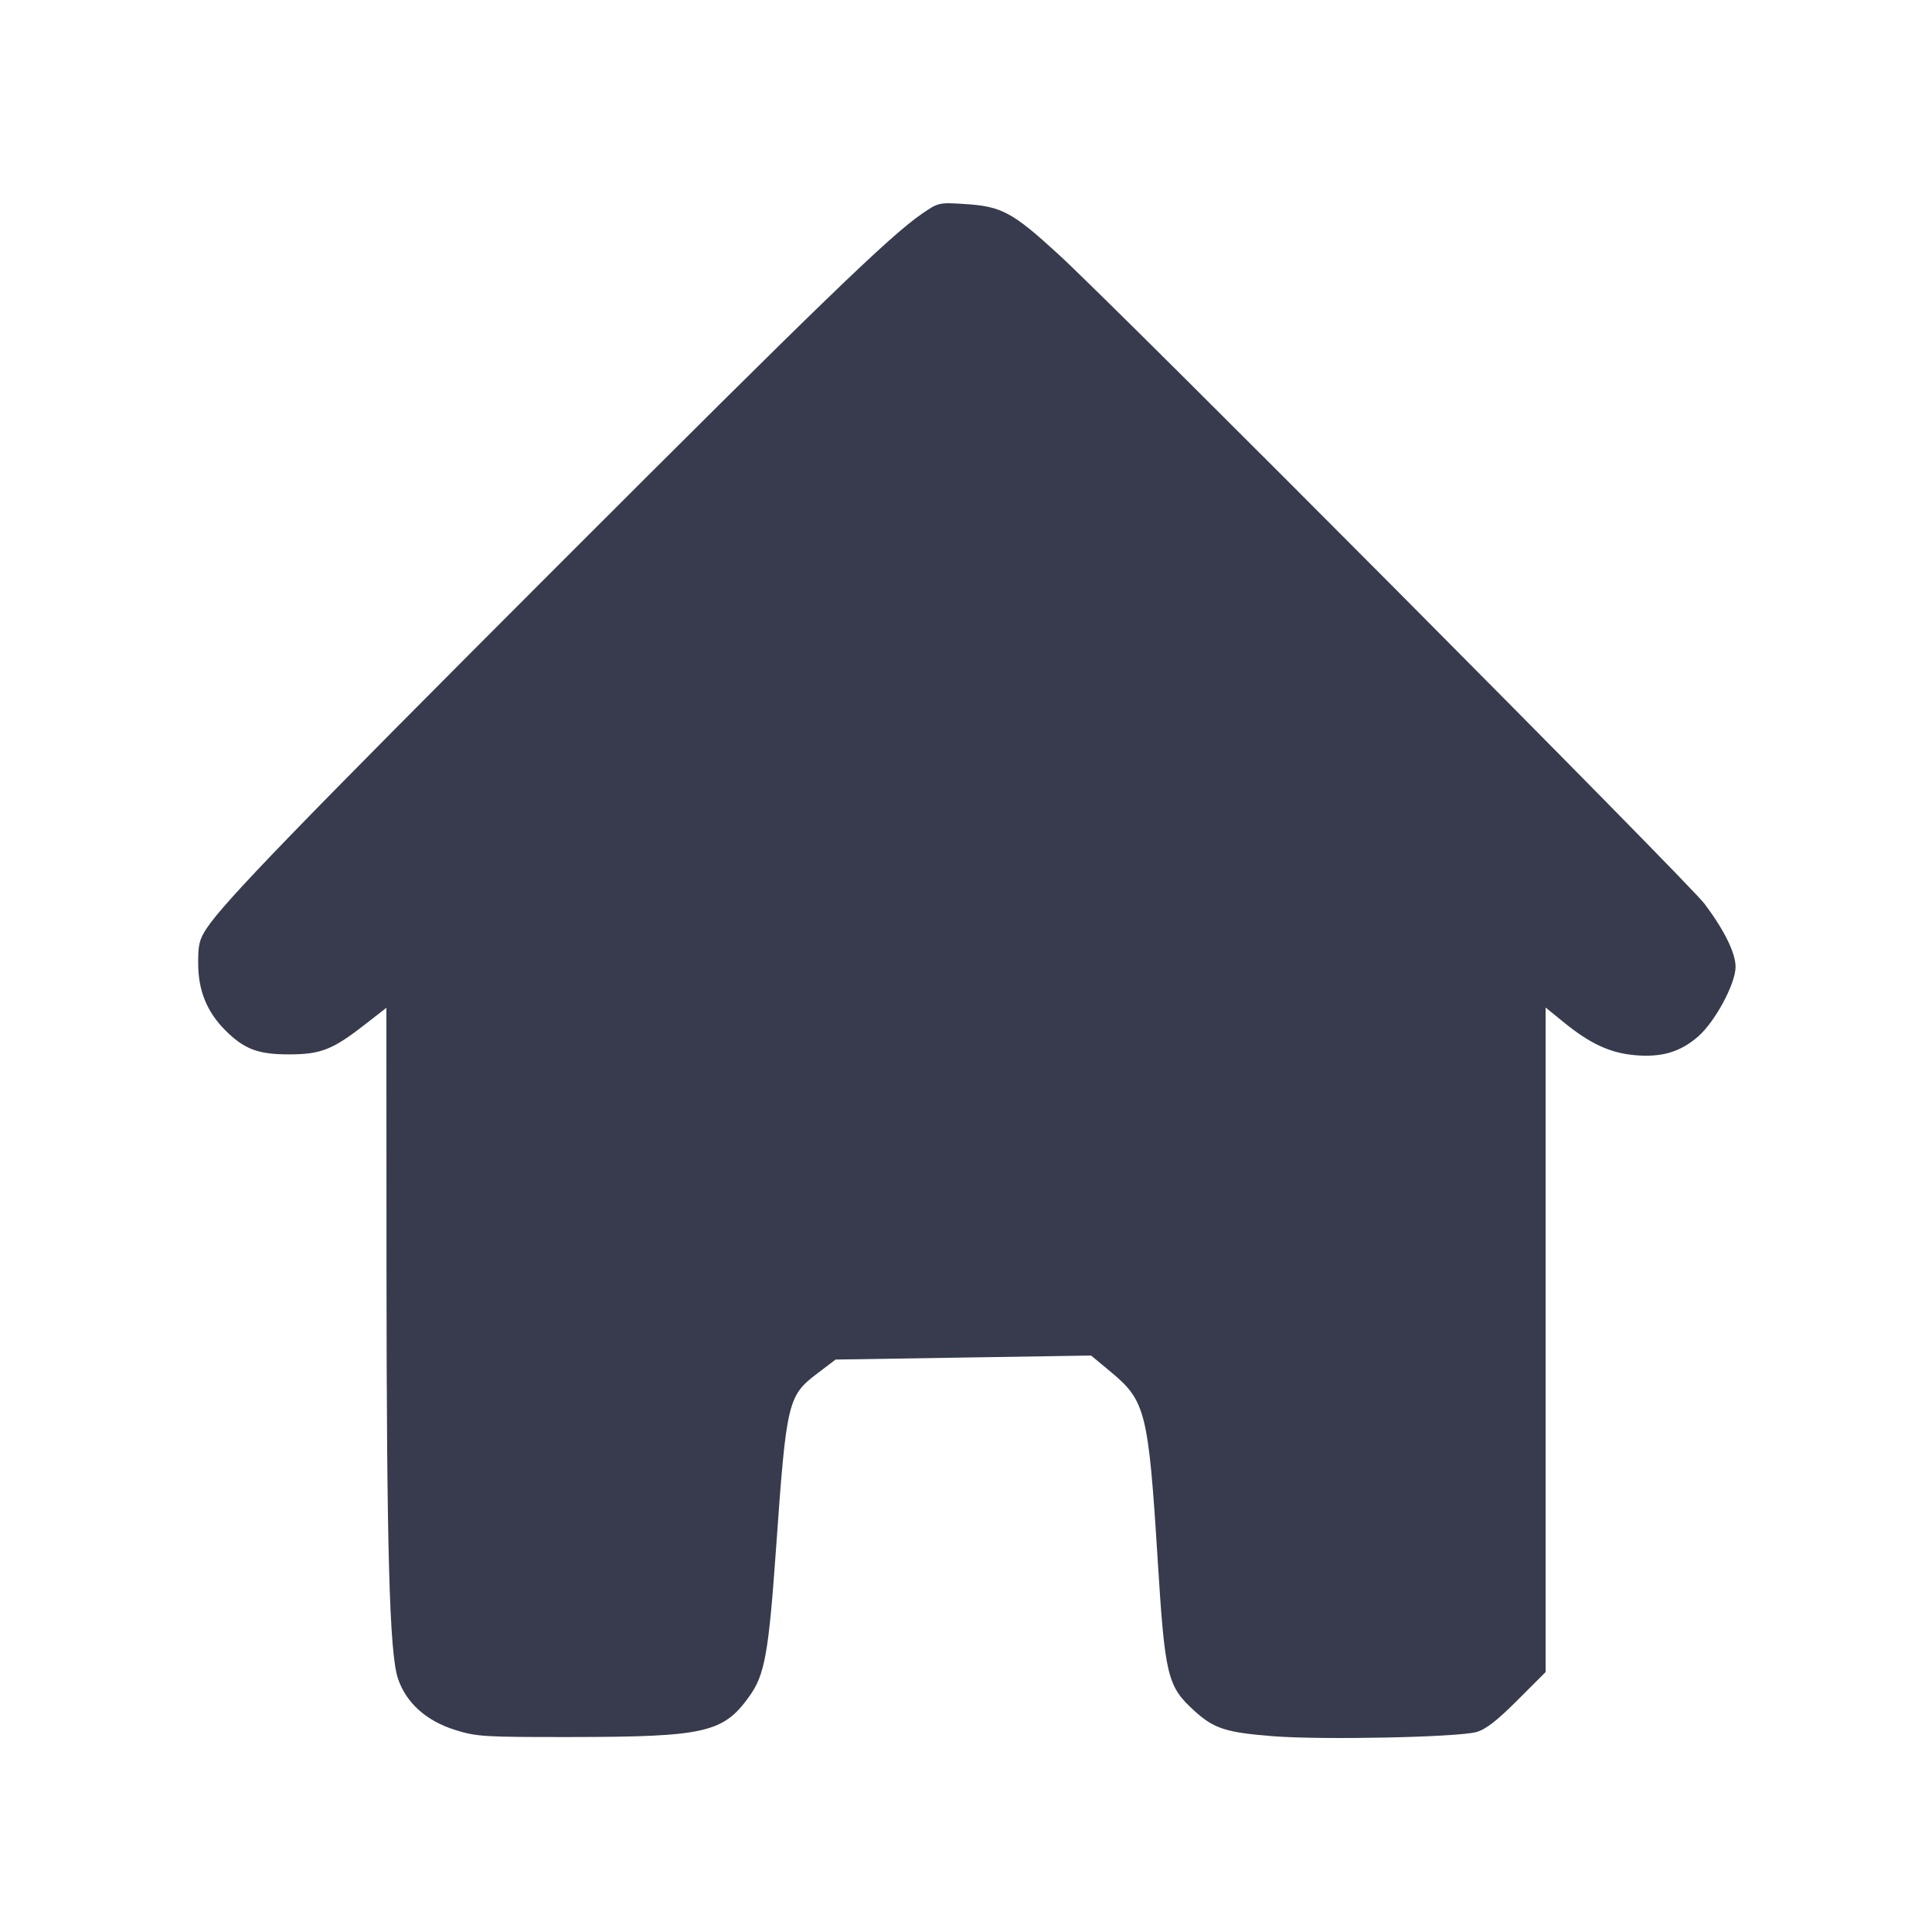 <svg width="24" height="24" viewBox="0 0 24 24" fill="none" xmlns="http://www.w3.org/2000/svg"><path d="M11.452 2.656 C 11.052 2.931,10.194 3.761,6.919 7.037 C 3.694 10.263,2.787 11.200,2.568 11.531 C 2.476 11.671,2.460 11.735,2.462 11.977 C 2.464 12.309,2.572 12.572,2.800 12.800 C 3.035 13.035,3.210 13.100,3.600 13.098 C 3.992 13.096,4.136 13.038,4.550 12.714 L 4.800 12.519 4.801 15.709 C 4.803 19.269,4.838 20.532,4.943 20.850 C 5.044 21.152,5.293 21.377,5.654 21.490 C 5.923 21.574,6.008 21.579,7.100 21.578 C 8.756 21.576,8.985 21.524,9.306 21.076 C 9.500 20.807,9.547 20.548,9.640 19.240 C 9.770 17.403,9.785 17.339,10.160 17.056 L 10.380 16.889 11.967 16.864 L 13.554 16.839 13.802 17.045 C 14.230 17.401,14.266 17.543,14.380 19.360 C 14.472 20.835,14.500 20.948,14.845 21.260 C 15.083 21.474,15.232 21.522,15.816 21.568 C 16.429 21.616,18.107 21.581,18.340 21.516 C 18.457 21.483,18.593 21.378,18.850 21.121 L 19.200 20.771 19.200 16.643 L 19.200 12.516 19.428 12.701 C 19.749 12.963,19.999 13.079,20.300 13.107 C 20.639 13.139,20.875 13.069,21.098 12.873 C 21.308 12.688,21.560 12.218,21.560 12.010 C 21.560 11.838,21.418 11.551,21.174 11.227 C 20.966 10.952,13.893 3.841,13.147 3.158 C 12.580 2.638,12.443 2.564,11.994 2.535 C 11.662 2.514,11.659 2.514,11.452 2.656 " fill="#373B4D" stroke="none" fill-rule="evenodd"></path></svg>